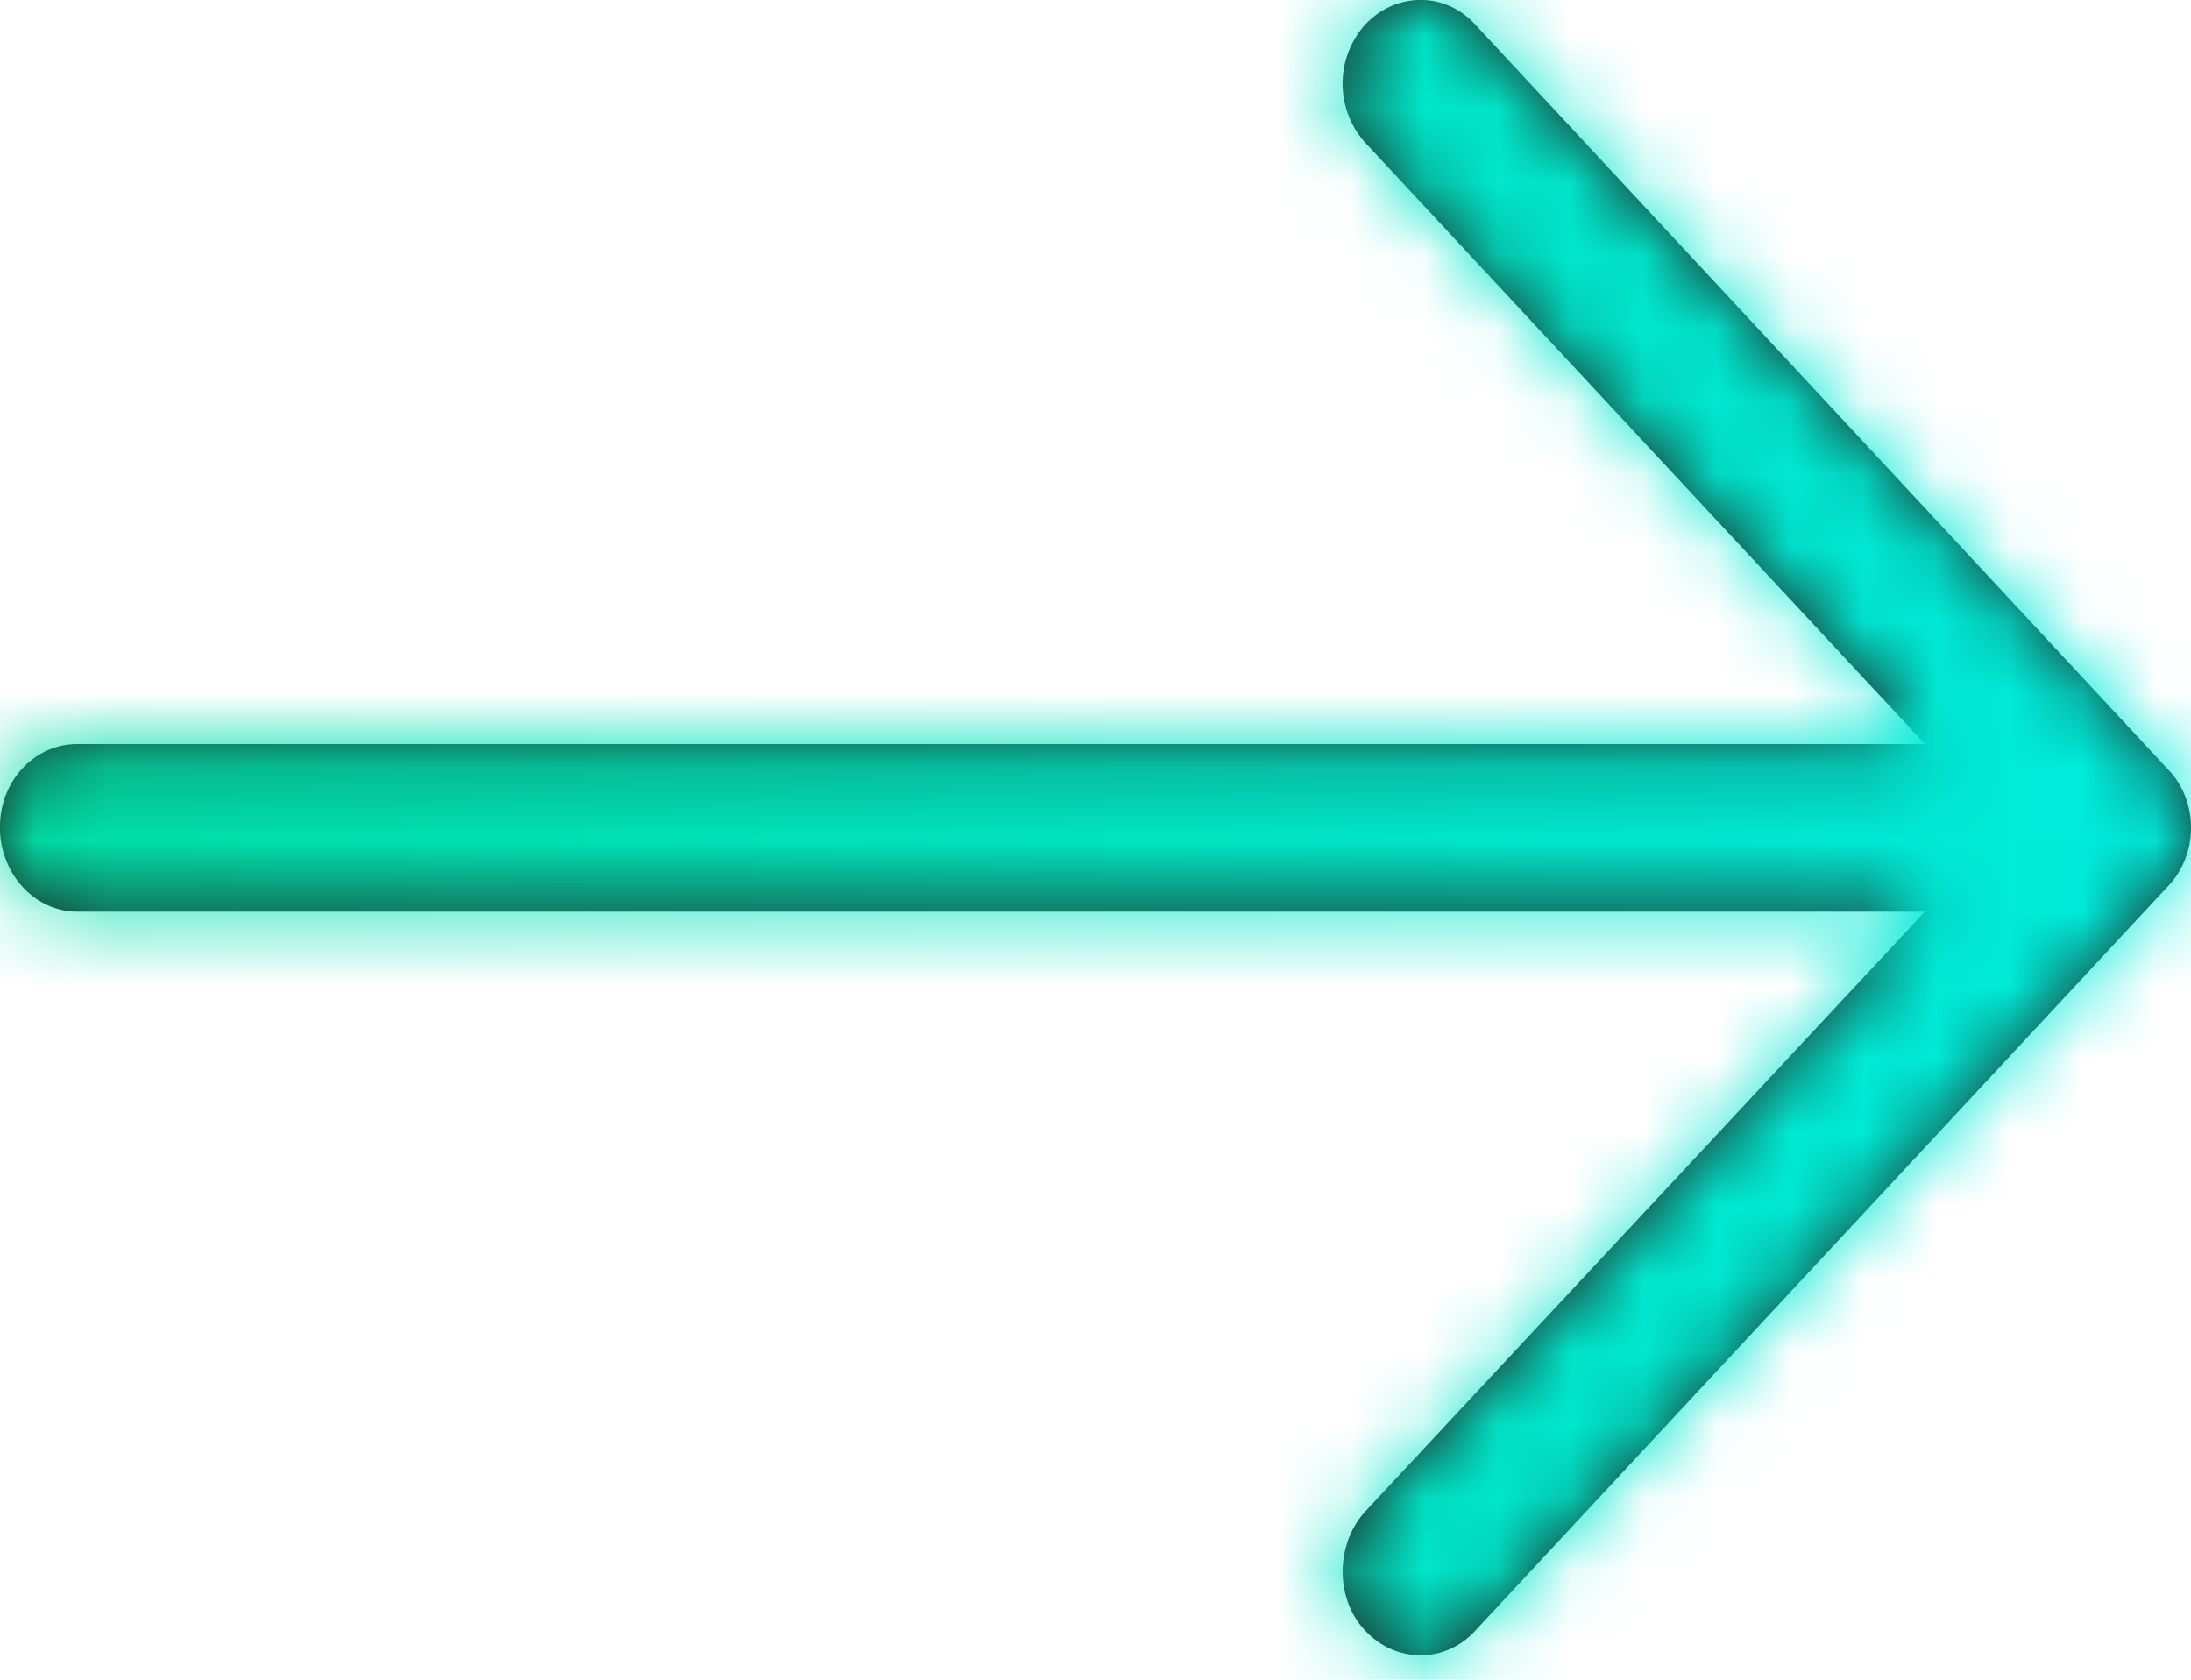<svg xmlns="http://www.w3.org/2000/svg" xmlns:xlink="http://www.w3.org/1999/xlink" width="30" height="23" viewBox="0 0 30 23">
    <defs>
        <path id="a" d="M20.203.34c-.41-.454-1.089-.454-1.513 0a1.21 1.21 0 0 0 0 1.61l7.667 8.238H1.06c-.59 0-1.061.505-1.061 1.14 0 .63.47 1.155 1.061 1.155h25.296L18.69 20.7c-.408.455-.408 1.19 0 1.625.424.454 1.103.454 1.513 0l9.48-10.188c.423-.44.423-1.17 0-1.604L20.203.34z"/>
        <linearGradient id="c" x1="7.137%" y1="50%" y2="50%">
            <stop offset="0%" stop-color="#00DFA5"/>
            <stop offset="100%" stop-color="#00EDE2"/>
        </linearGradient>
    </defs>
    <g fill="none" fill-rule="evenodd">
        <mask id="b" fill="#fff">
            <use xlink:href="#a"/>
        </mask>
        <use fill="#1E201D" xlink:href="#a"/>
        <g fill="url(#c)" mask="url(#b)">
            <rect width="36" height="34" rx="5" transform="translate(-3 -6.375)"/>
        </g>
    </g>
</svg>
